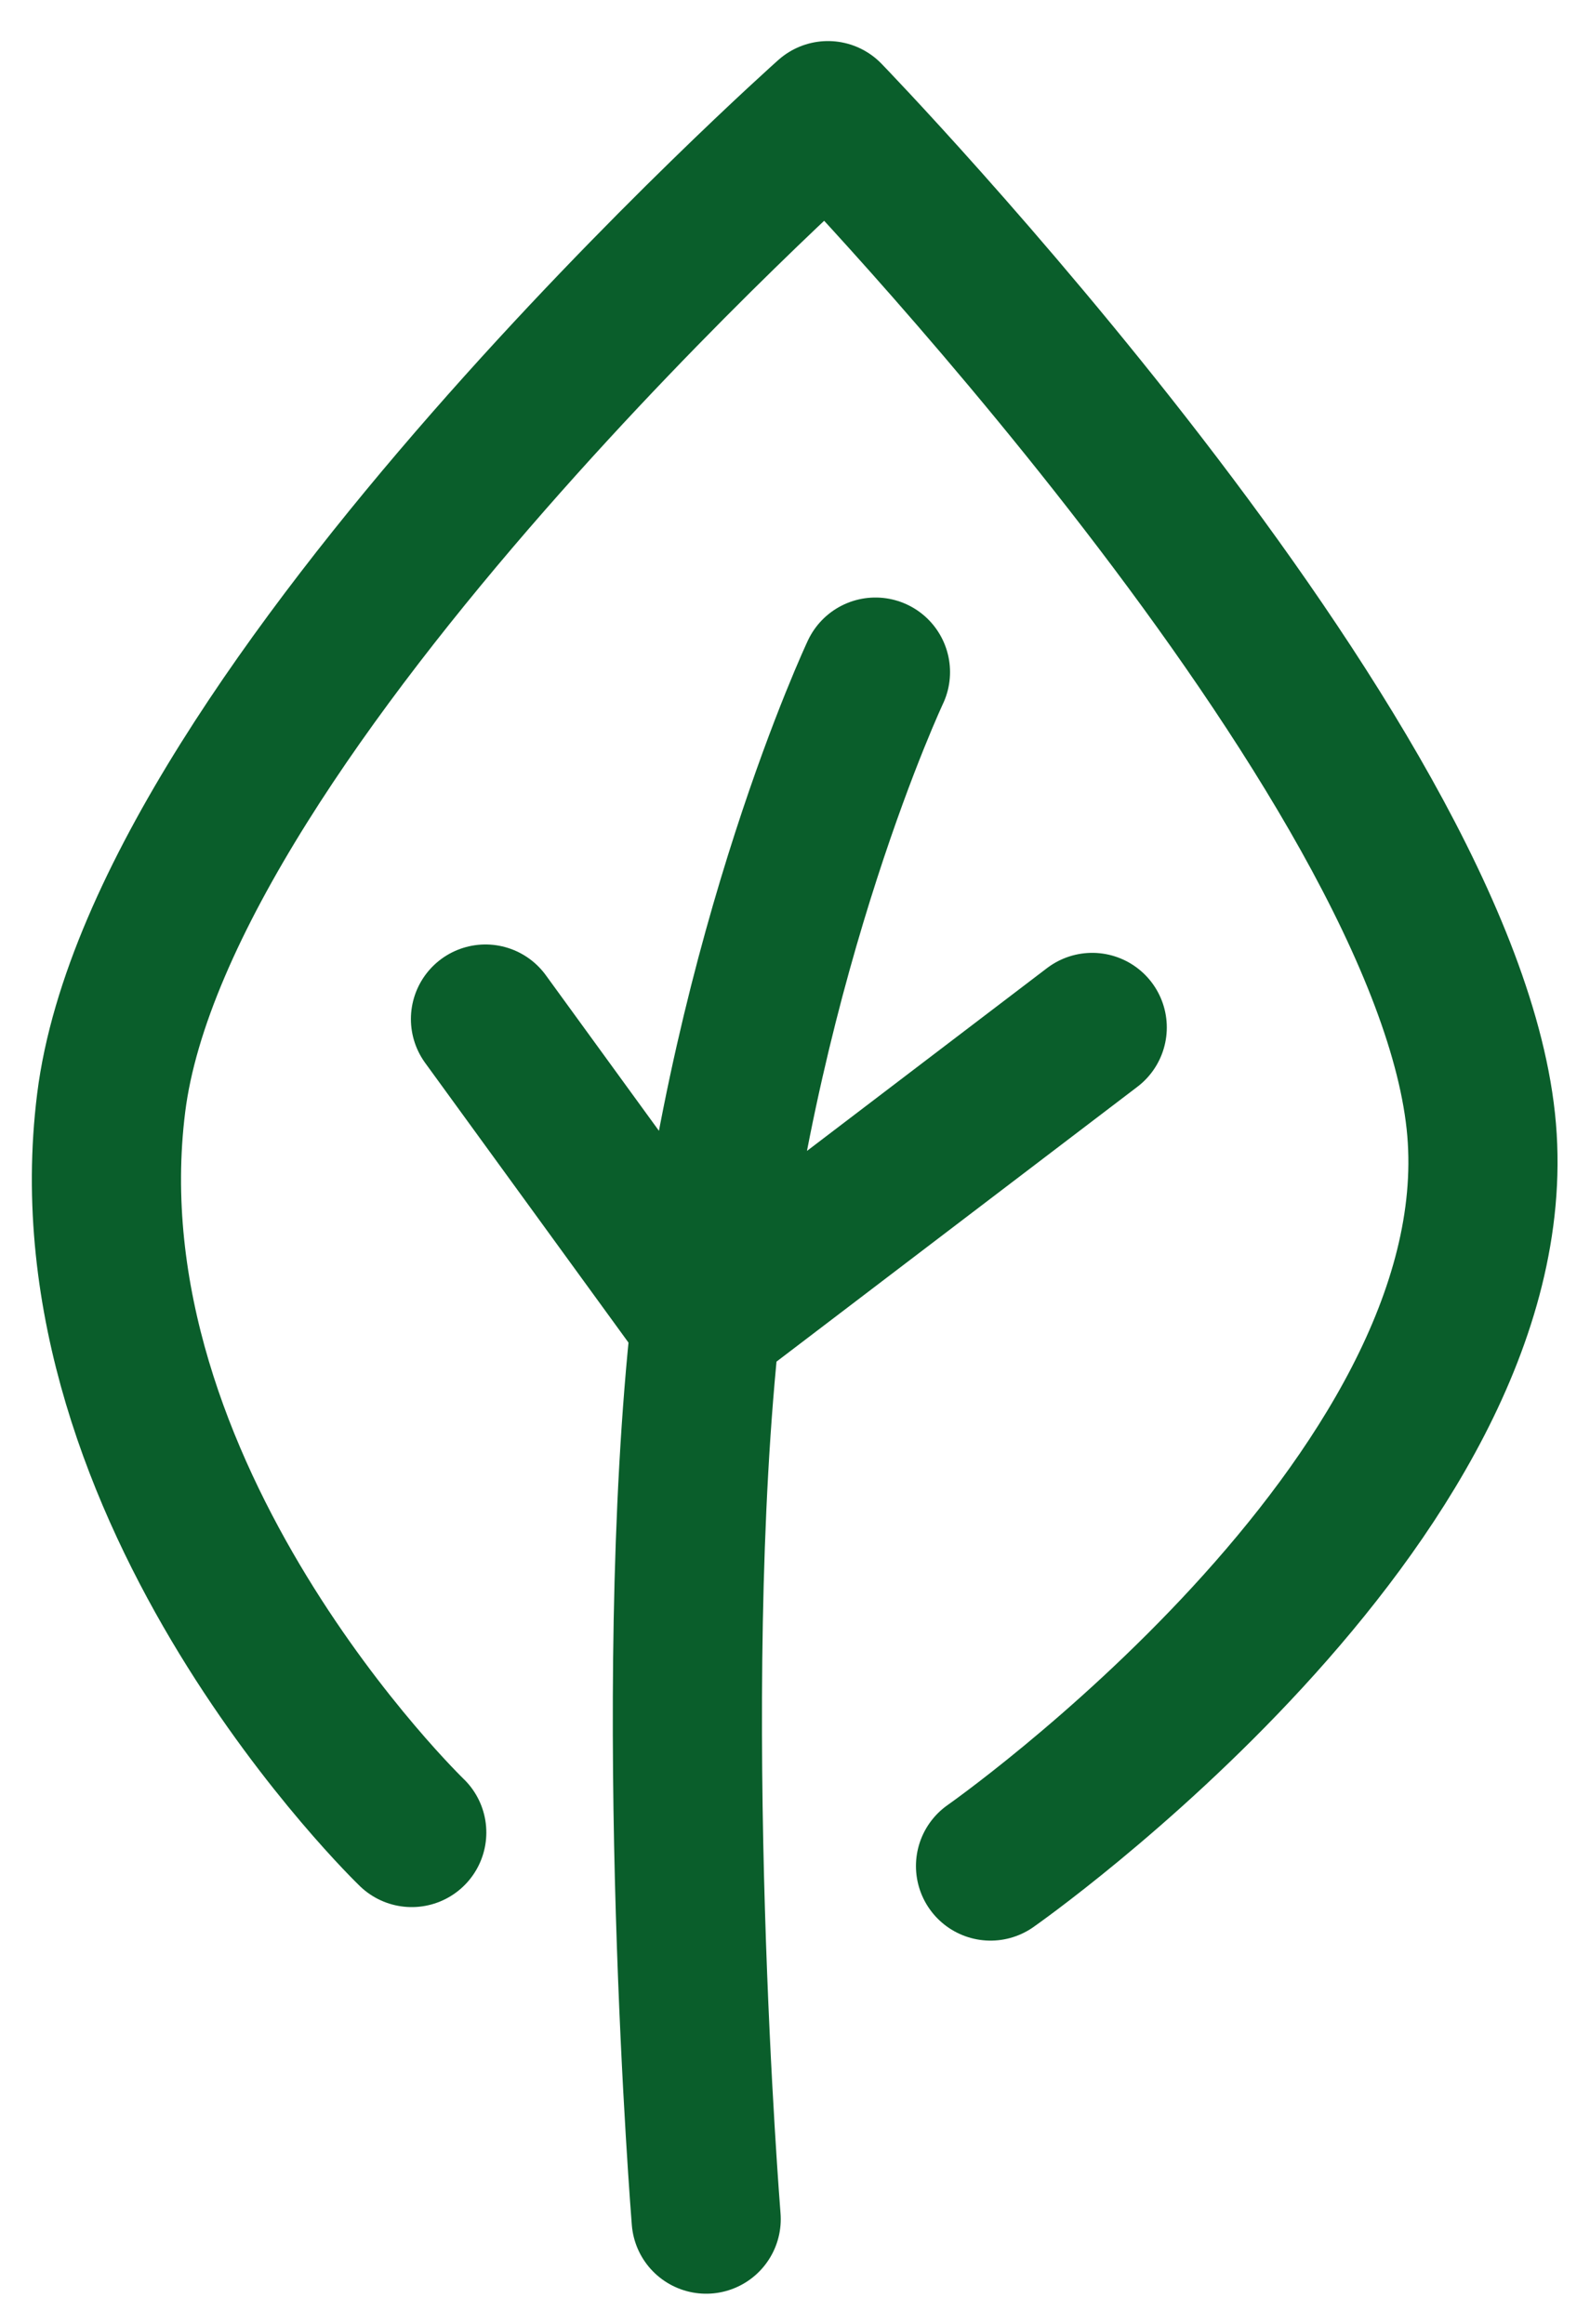 <?xml version="1.0" encoding="UTF-8"?><svg id="Layer_1" xmlns="http://www.w3.org/2000/svg" width="28.46" height="41.6" viewBox="0 0 28.46 41.6"><defs><style>.cls-1{fill:none;stroke:#0a5e2b;stroke-linecap:round;stroke-linejoin:round;stroke-width:2.67px;}</style></defs><path class="cls-1" d="M7.37,32.8S1.11,26.77,1.99,19.74,14.82,2.07,14.82,2.07c0,0,11.14,11.51,11.7,18.15s-8.79,13.18-8.79,13.18"/><path class="cls-1" d="M12.64,39.72s-.75-9.31-.01-16.06c.74-6.74,3.04-11.63,3.04-11.63m-3.04,11.63l6.92-5.27m-6.92,5.27l-3.94-5.42"/></svg>